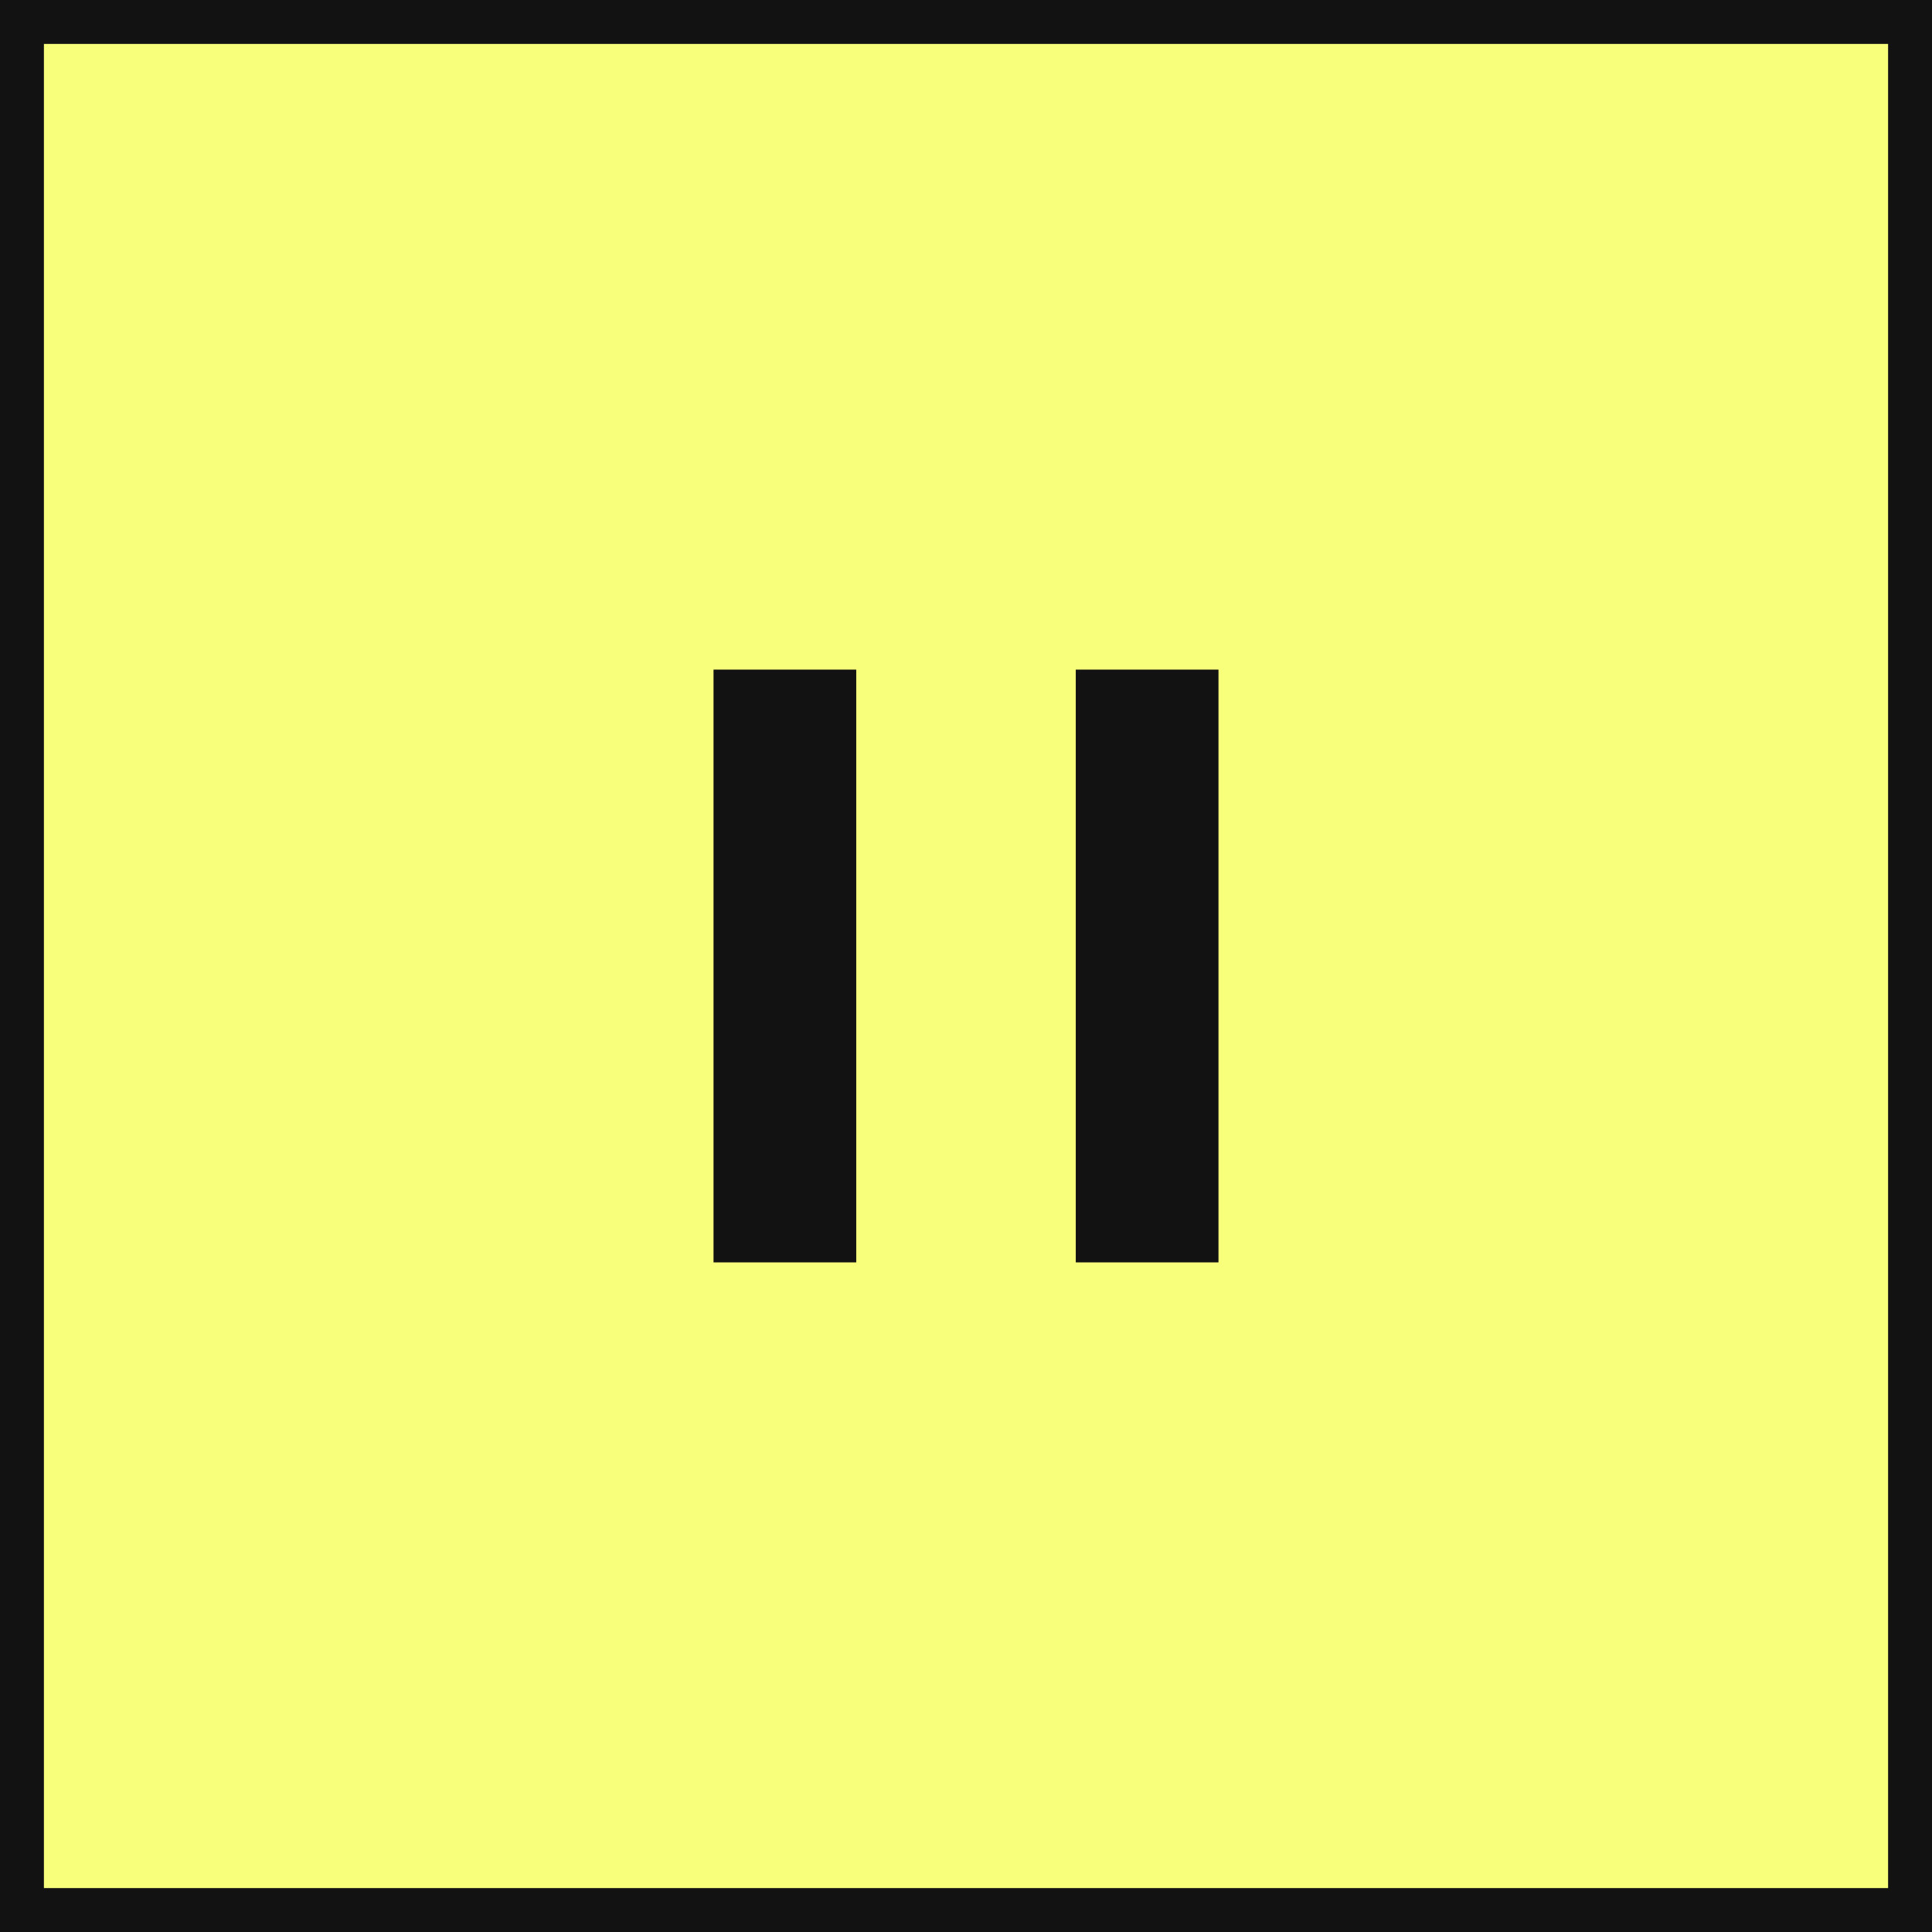 <svg width="176" height="176" viewBox="0 0 176 176" fill="none" xmlns="http://www.w3.org/2000/svg">
<rect x="0" y="0" width="176" height="176" fill="#808080" stroke="none"/>
<rect x="2" y="2" width="172" height="172" fill="#F8FF7A" stroke="#121212" stroke-width="4"/>
<rect x="65" y="61" width="13" height="54" fill="#121212"/>
<rect x="98" y="61" width="13" height="54" fill="#121212"/>
</svg>
